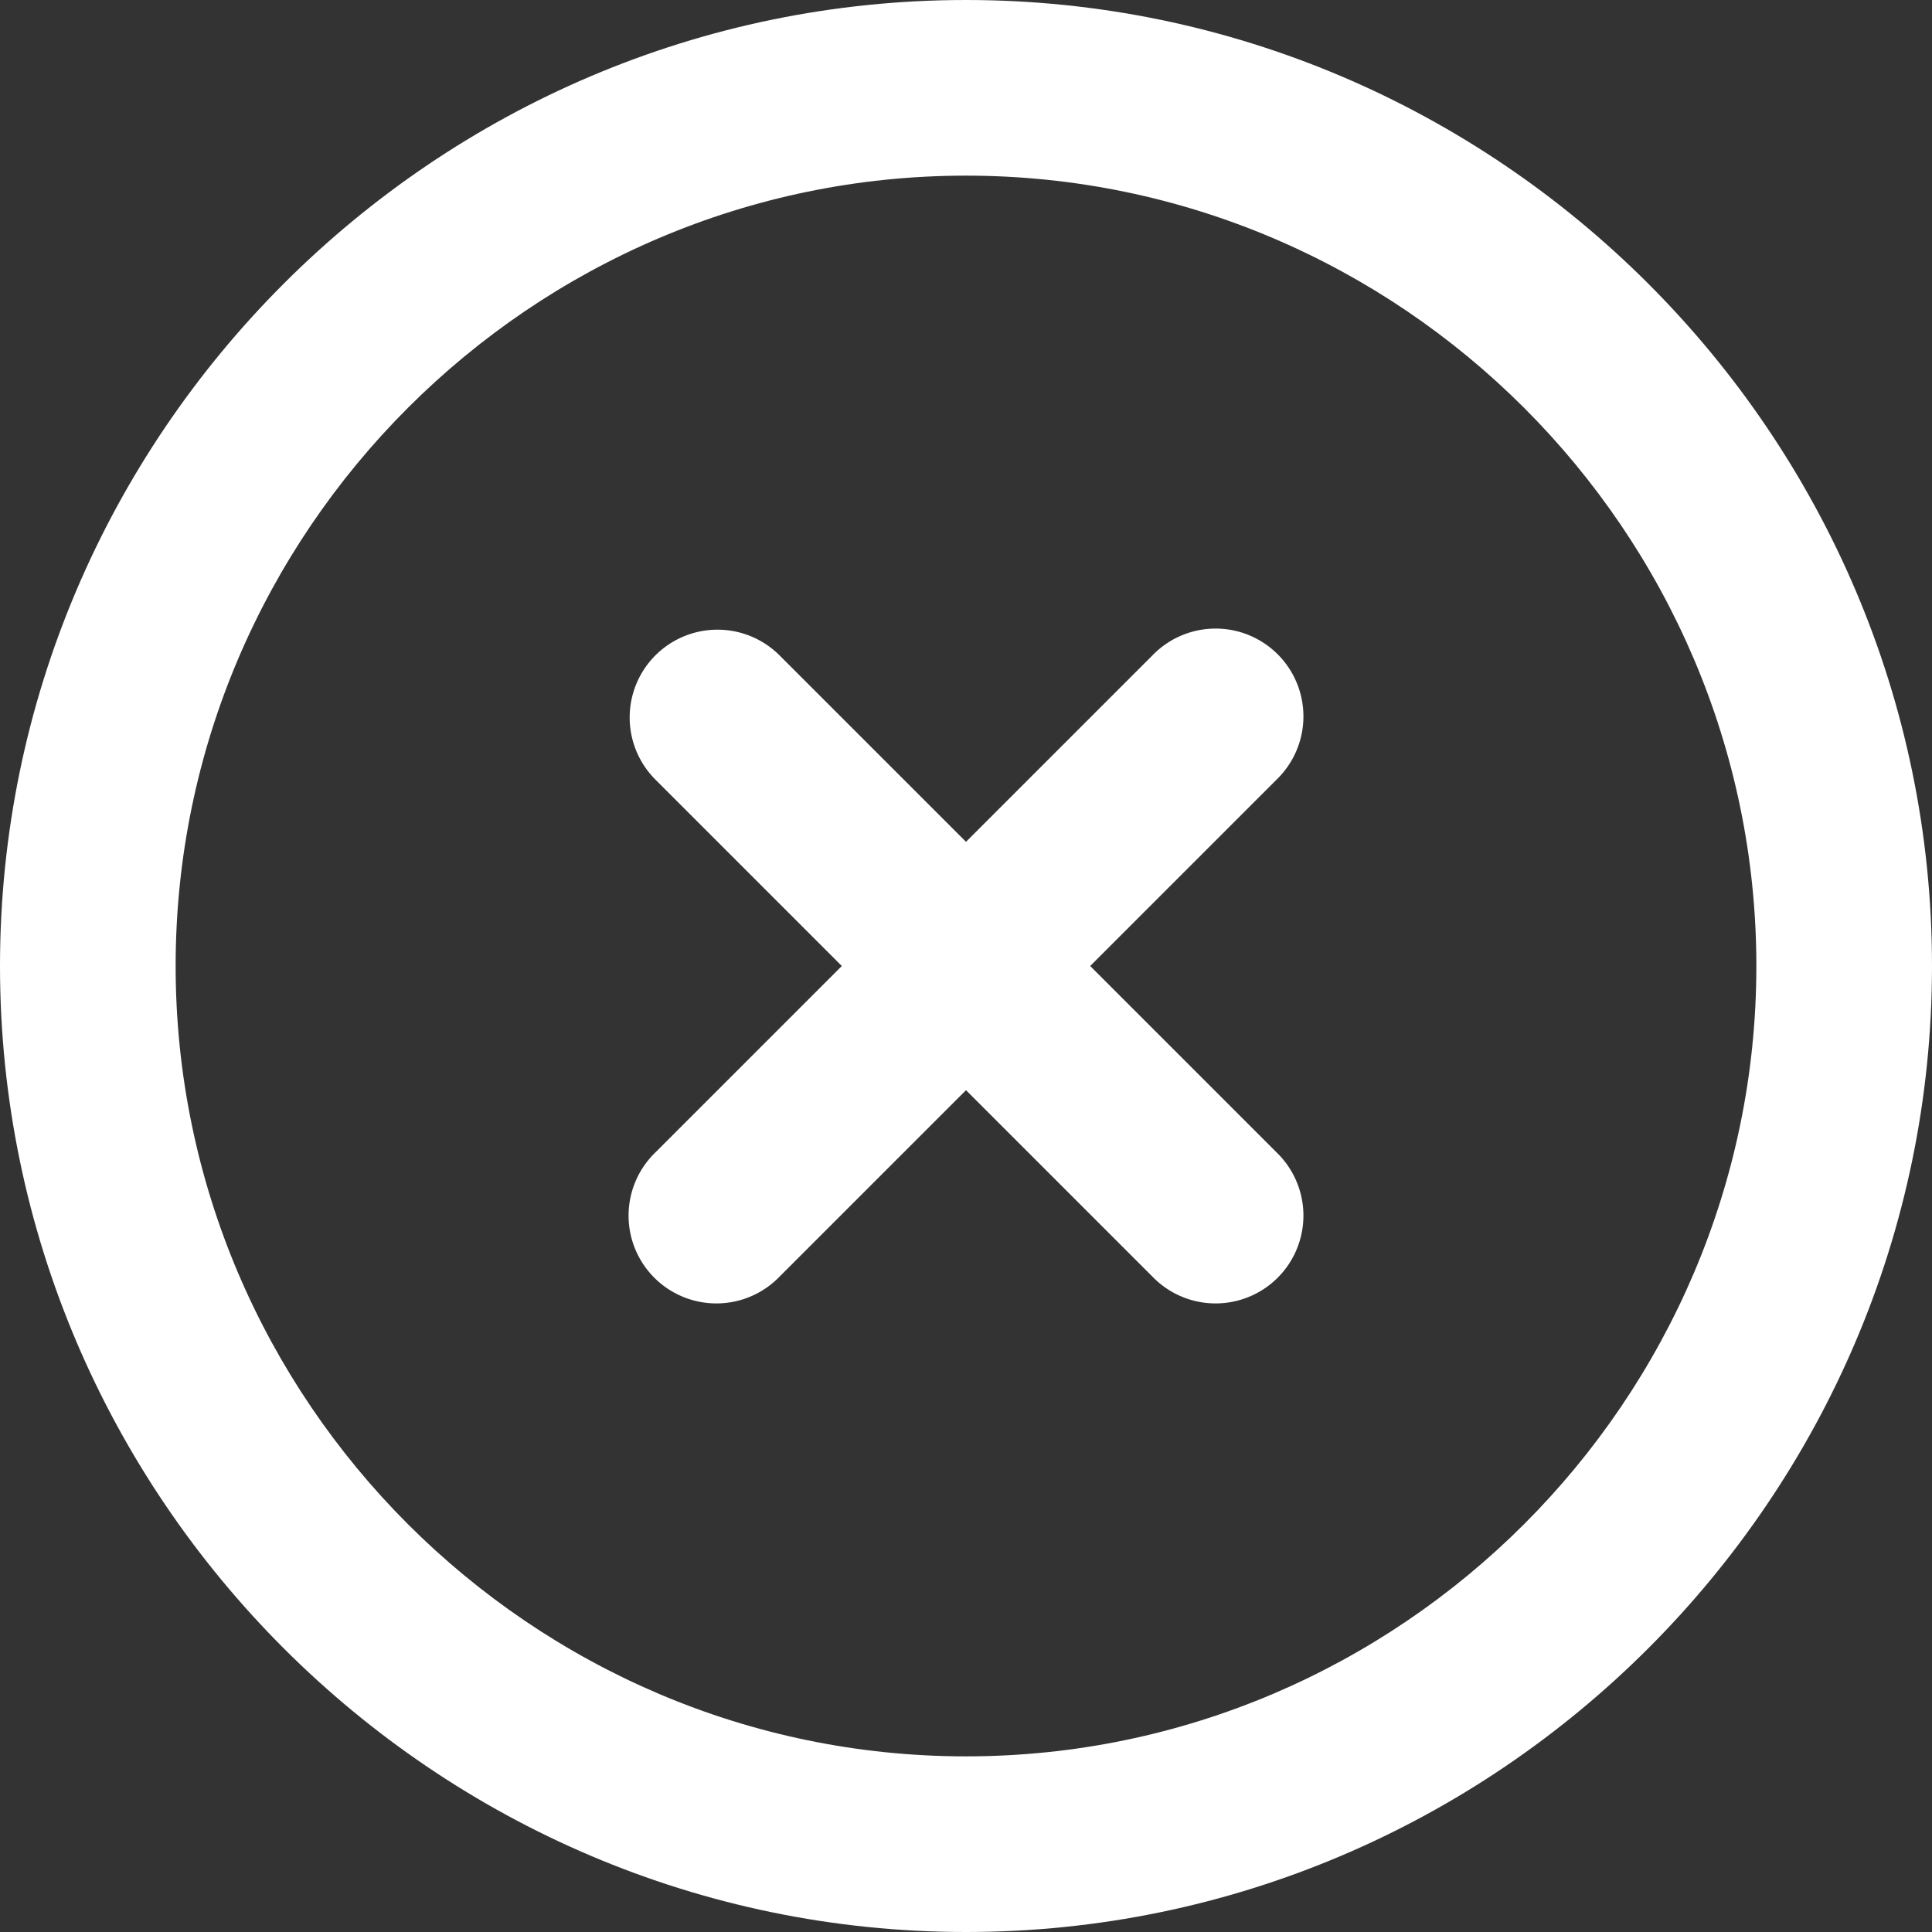 <svg width="22" height="22" viewBox="0 0 22 22" xmlns="http://www.w3.org/2000/svg"><rect x="0" y="0" width="22" height="22" fill="#333333" stroke="none"/><g fill="#FFF"><path d="M11 0c6.052 0 11 4.948 11 11s-4.948 11-11 11S0 17.052 0 11 4.948 0 11 0zm0 2c-4.948 0-9 4.052-9 9s4.052 9 9 9 9-4.052 9-9-4.052-9-9-9z"/><path d="M13.123 7.463a1 1 0 111.414 1.414l-5.66 5.66a1 1 0 11-1.414-1.414l5.66-5.66z"/><path d="M7.463 7.463a1 1 0 011.414 0l5.66 5.66a1 1 0 11-1.414 1.414l-5.66-5.66a1 1 0 010-1.414z"/></g></svg>